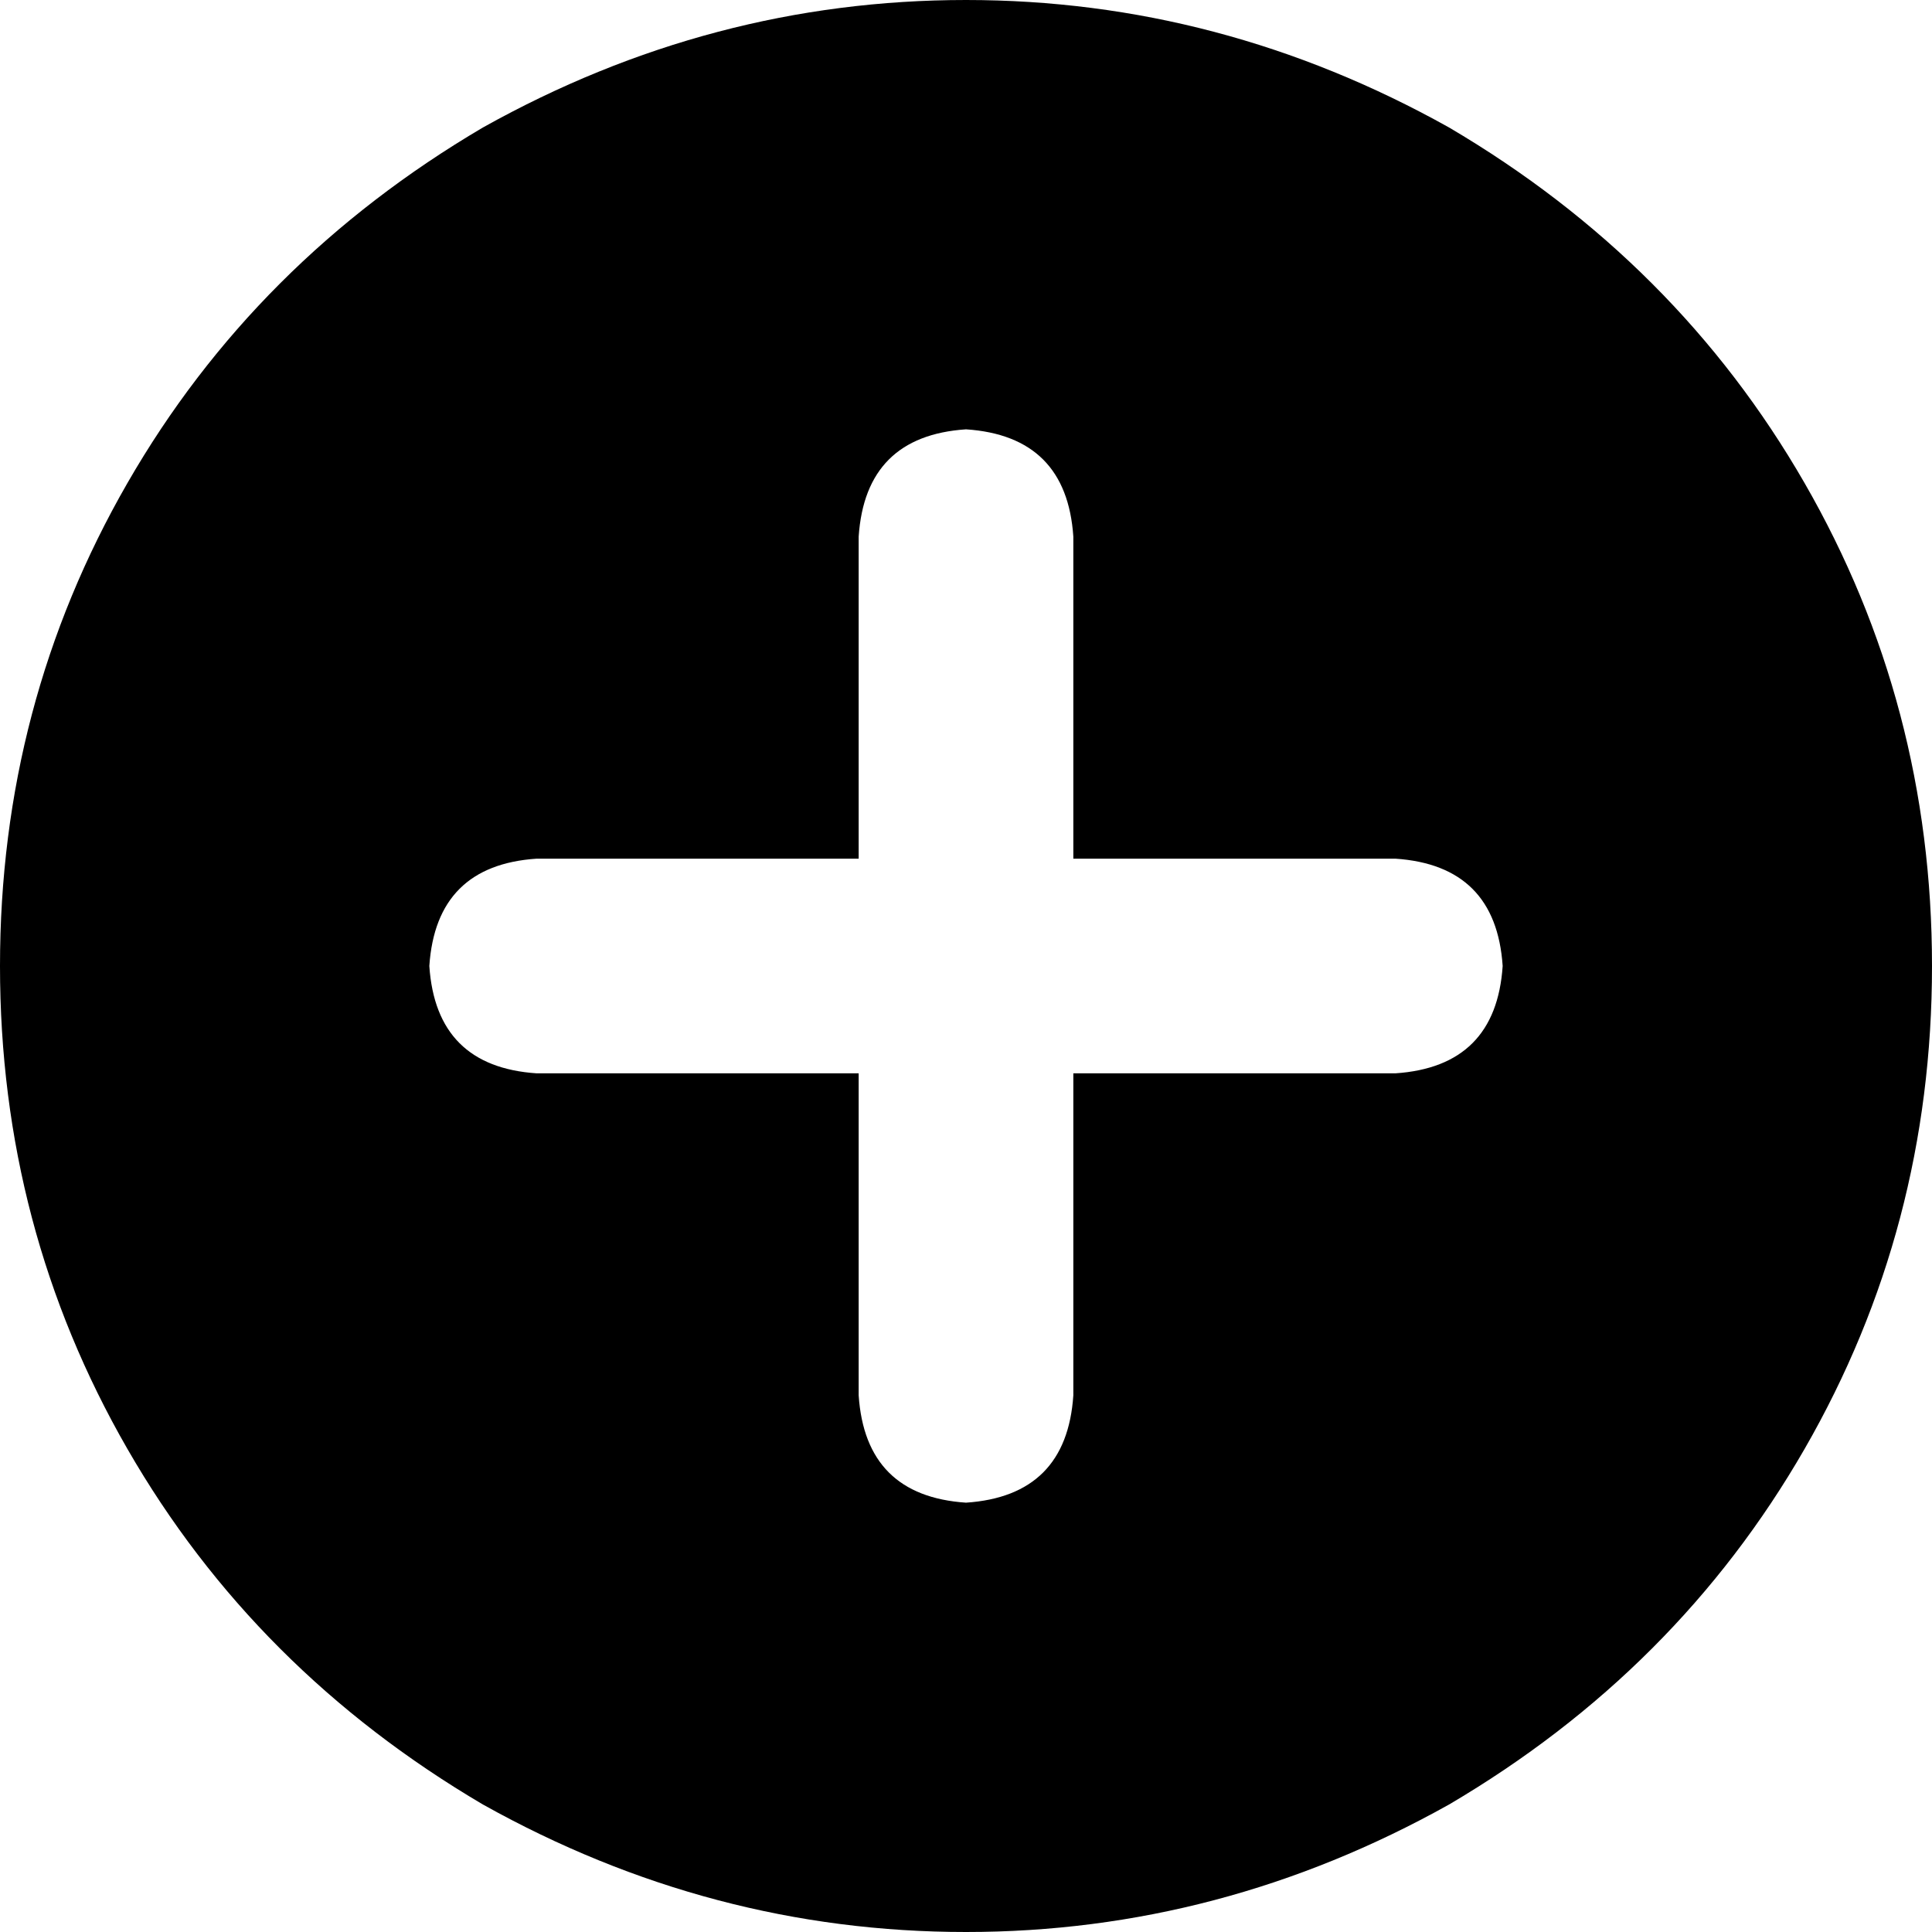 <svg xmlns="http://www.w3.org/2000/svg" viewBox="0 0 288 288">
    <path d="M 0 144 Q 0 105 19 72 L 19 72 Q 38 39 72 19 Q 106 0 144 0 Q 182 0 216 19 Q 250 39 269 72 Q 288 105 288 144 Q 288 183 269 216 Q 250 249 216 269 Q 182 288 144 288 Q 106 288 72 269 Q 38 249 19 216 Q 0 183 0 144 L 0 144 Z M 144 64 Q 129 65 128 80 L 128 128 L 80 128 Q 65 129 64 144 Q 65 159 80 160 L 128 160 L 128 208 Q 129 223 144 224 Q 159 223 160 208 L 160 160 L 208 160 Q 223 159 224 144 Q 223 129 208 128 L 160 128 L 160 80 Q 159 65 144 64 L 144 64 Z"/>
</svg>
